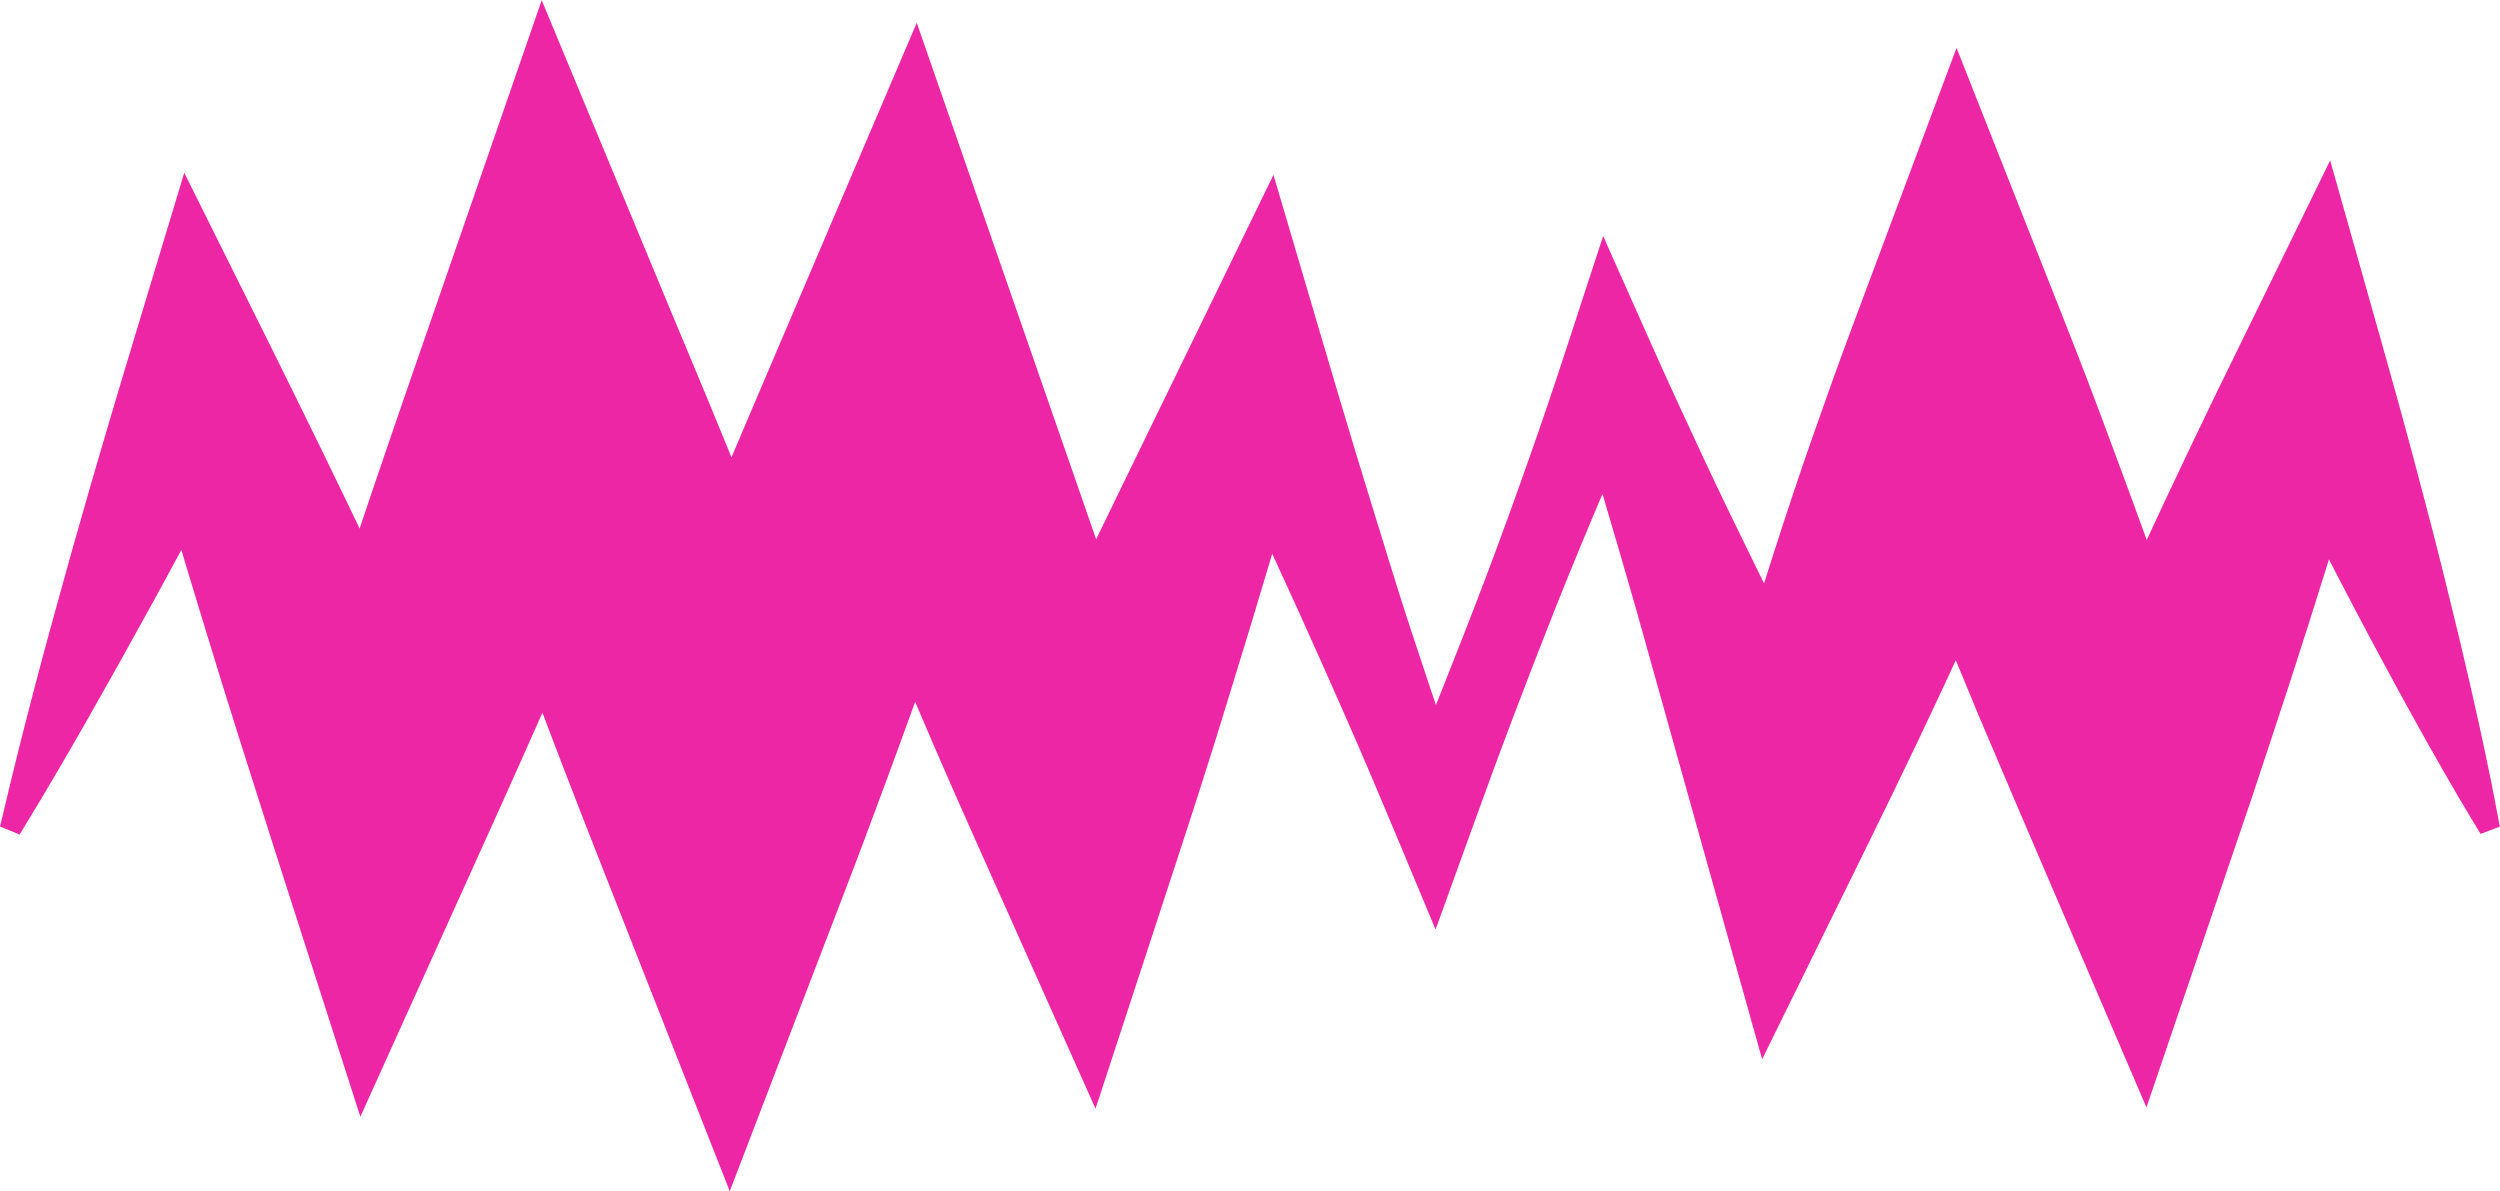 <svg id="Слой_1" data-name="Слой 1" fill="#EC008C" xmlns="http://www.w3.org/2000/svg" viewBox="0 0 834.53 397.63"><defs><style>.cls-1{fill:#ed26a6;}</style></defs><title>background_2</title><path class="cls-1" d="M1371.3,549.72q-5.37-8.84-10.45-17.78l-5.09-8.94-5-9c-6.65-12-13.1-24-19.47-36.11s-12.58-24.23-18.72-36.4-12.15-24.39-18.11-36.62l45.46.13-5.78,19.63-5.91,19.58q-6,19.54-12.18,39t-12.62,38.84L1297,541.44l-6.57,19.32-28.52,83.82-36-83.92c-5.36-12.48-10.72-25-16-37.49l-4-9.39-3.89-9.41c-2.59-6.28-5.22-12.54-7.76-18.84l-7.67-18.87-7.56-18.91q-7.59-18.88-14.73-38h70.55q-7.5,18.93-15.45,37.69t-16.35,37.35c-5.58,12.4-11.35,24.72-17.19,37S1174,546.39,1168,558.62l-34.38,69.88-19.6-69.93L1092,479.85q-5.6-19.65-11.42-39.21c-3.93-13-7.91-26-12.1-39l28.57.07q-8.41,18.6-16.42,37.36c-2.68,6.25-5.29,12.53-7.89,18.81s-5.15,12.58-7.68,18.89c-5,12.62-9.92,25.3-14.73,38s-9.48,25.48-14.1,38.26l-11.62,32.16-13.45-32.2c-5.24-12.53-10.52-25-16-37.49s-11-24.87-16.6-37.24-11.34-24.72-17.19-37-11.67-24.59-17.55-36.87l42.76.09-11.68,39.22-11.76,39.19c-4,13-7.95,26.07-12,39.07s-8.25,26-12.49,38.9L911.1,645l-37.64-84.2C867.91,548.37,862.4,536,857,523.47s-10.68-25-16-37.49l-31.8-75,76.52.12-13.54,38.49L858.56,488c-4.61,12.79-9.22,25.58-13.92,38.34q-3.48,9.58-7.07,19.12c-2.38,6.37-4.72,12.75-7.16,19.1L789,672.55,746.43,564.41,739,545.46l-7.34-19q-7.29-19-14.37-38.11t-14-38.25c-4.62-12.77-9.09-25.6-13.64-38.4h80.51c-5.31,12.5-10.58,25-15.95,37.5l-8.06,18.72L738,486.61l-8.2,18.66-8.26,18.64q-8.28,18.63-16.72,37.2l-39.13,86.58-27.76-86.47q-6.24-19.46-12.39-38.94t-12.09-39q-6-19.56-11.79-39.17t-11.44-39.3l44,.37q-9.54,18.27-19.23,36.49c-3.21,6.07-6.52,12.11-9.79,18.17s-6.53,12.11-9.88,18.13q-9.93,18.12-20.17,36.1c-6.83,12-13.77,23.94-21,35.78l-2.2,3.64-6.54-2.67,1-4.14c3.14-13.5,6.53-26.89,10-40.23s7.13-26.65,10.84-39.92c1.82-6.64,3.73-13.25,5.62-19.87s3.77-13.24,5.72-19.83c3.84-13.21,7.8-26.37,11.78-39.53l16.54-54.72,27.42,55.09q9.12,18.33,18.09,36.71t17.76,36.85q8.8,18.45,17.45,37t17.15,37.08l-66.89.1c4.16-13,8.31-25.89,12.55-38.81l6.38-19.37,6.43-19.34,6.5-19.32,6.58-19.29c4.38-12.86,8.87-25.67,13.31-38.51l36.59-105.79L770.15,380.7c5.21,12.54,10.51,25.05,15.64,37.62s10.27,25.14,15.29,37.75,10,25.25,14.9,37.91l7.3,19,7.18,19.06-84-.13c2.49-6.33,5.08-12.61,7.62-18.92s5.09-12.6,7.69-18.88c5.15-12.58,10.39-25.13,15.63-37.67l15.87-37.58,16-37.53,42.15-98.81,34.36,98.93,26.75,77c4.44,12.83,8.94,25.65,13.29,38.52s8.63,25.77,12.84,38.7l-65.18-.12q8.44-18.6,17.1-37.11c5.77-12.34,11.67-24.64,17.54-36.94L926,424.68l17.92-36.79,26.58-54.61L986.64,388c3.86,13,7.71,26.11,11.67,39.13s8,26,12,39,8.32,25.88,12.62,38.77,8.76,25.71,13.27,38.52l-25.08,0c5.23-12.55,10.43-25.12,15.44-37.75s10-25.28,14.81-38c2.39-6.36,4.78-12.72,7.09-19.12s4.64-12.78,6.88-19.2q6.8-19.23,13.12-38.65l12.09-37,16.48,37c5.52,12.41,11.26,24.74,17,37.06s11.73,24.56,17.72,36.8l36.21,73.3-54,0c3.74-13.11,7.48-26.22,11.41-39.25s7.91-26,12.09-39,8.45-25.84,12.93-38.66,9.06-25.61,13.82-38.32l34.31-91.74,36.24,91.74q7.49,18.93,14.54,38l7.07,19.1,7,19.13c2.34,6.38,4.58,12.79,6.88,19.18l3.42,9.59,3.37,9.61c4.52,12.81,8.92,25.66,13.31,38.52l-64.55-.1,8.19-18.69,8.31-18.64q8.37-18.63,16.92-37.17t17.36-37l8.86-18.43,9-18.38,28.8-58.9,16.67,59c3.7,13.1,7.37,26.21,10.88,39.38s7,26.37,10.29,39.62,6.52,26.53,9.53,39.9l2.26,10,2.16,10.06q2.16,10.07,4.05,20.23l.78,4.2-6.41,2.44Z" transform="translate(-545.4 -274.91)"/></svg>